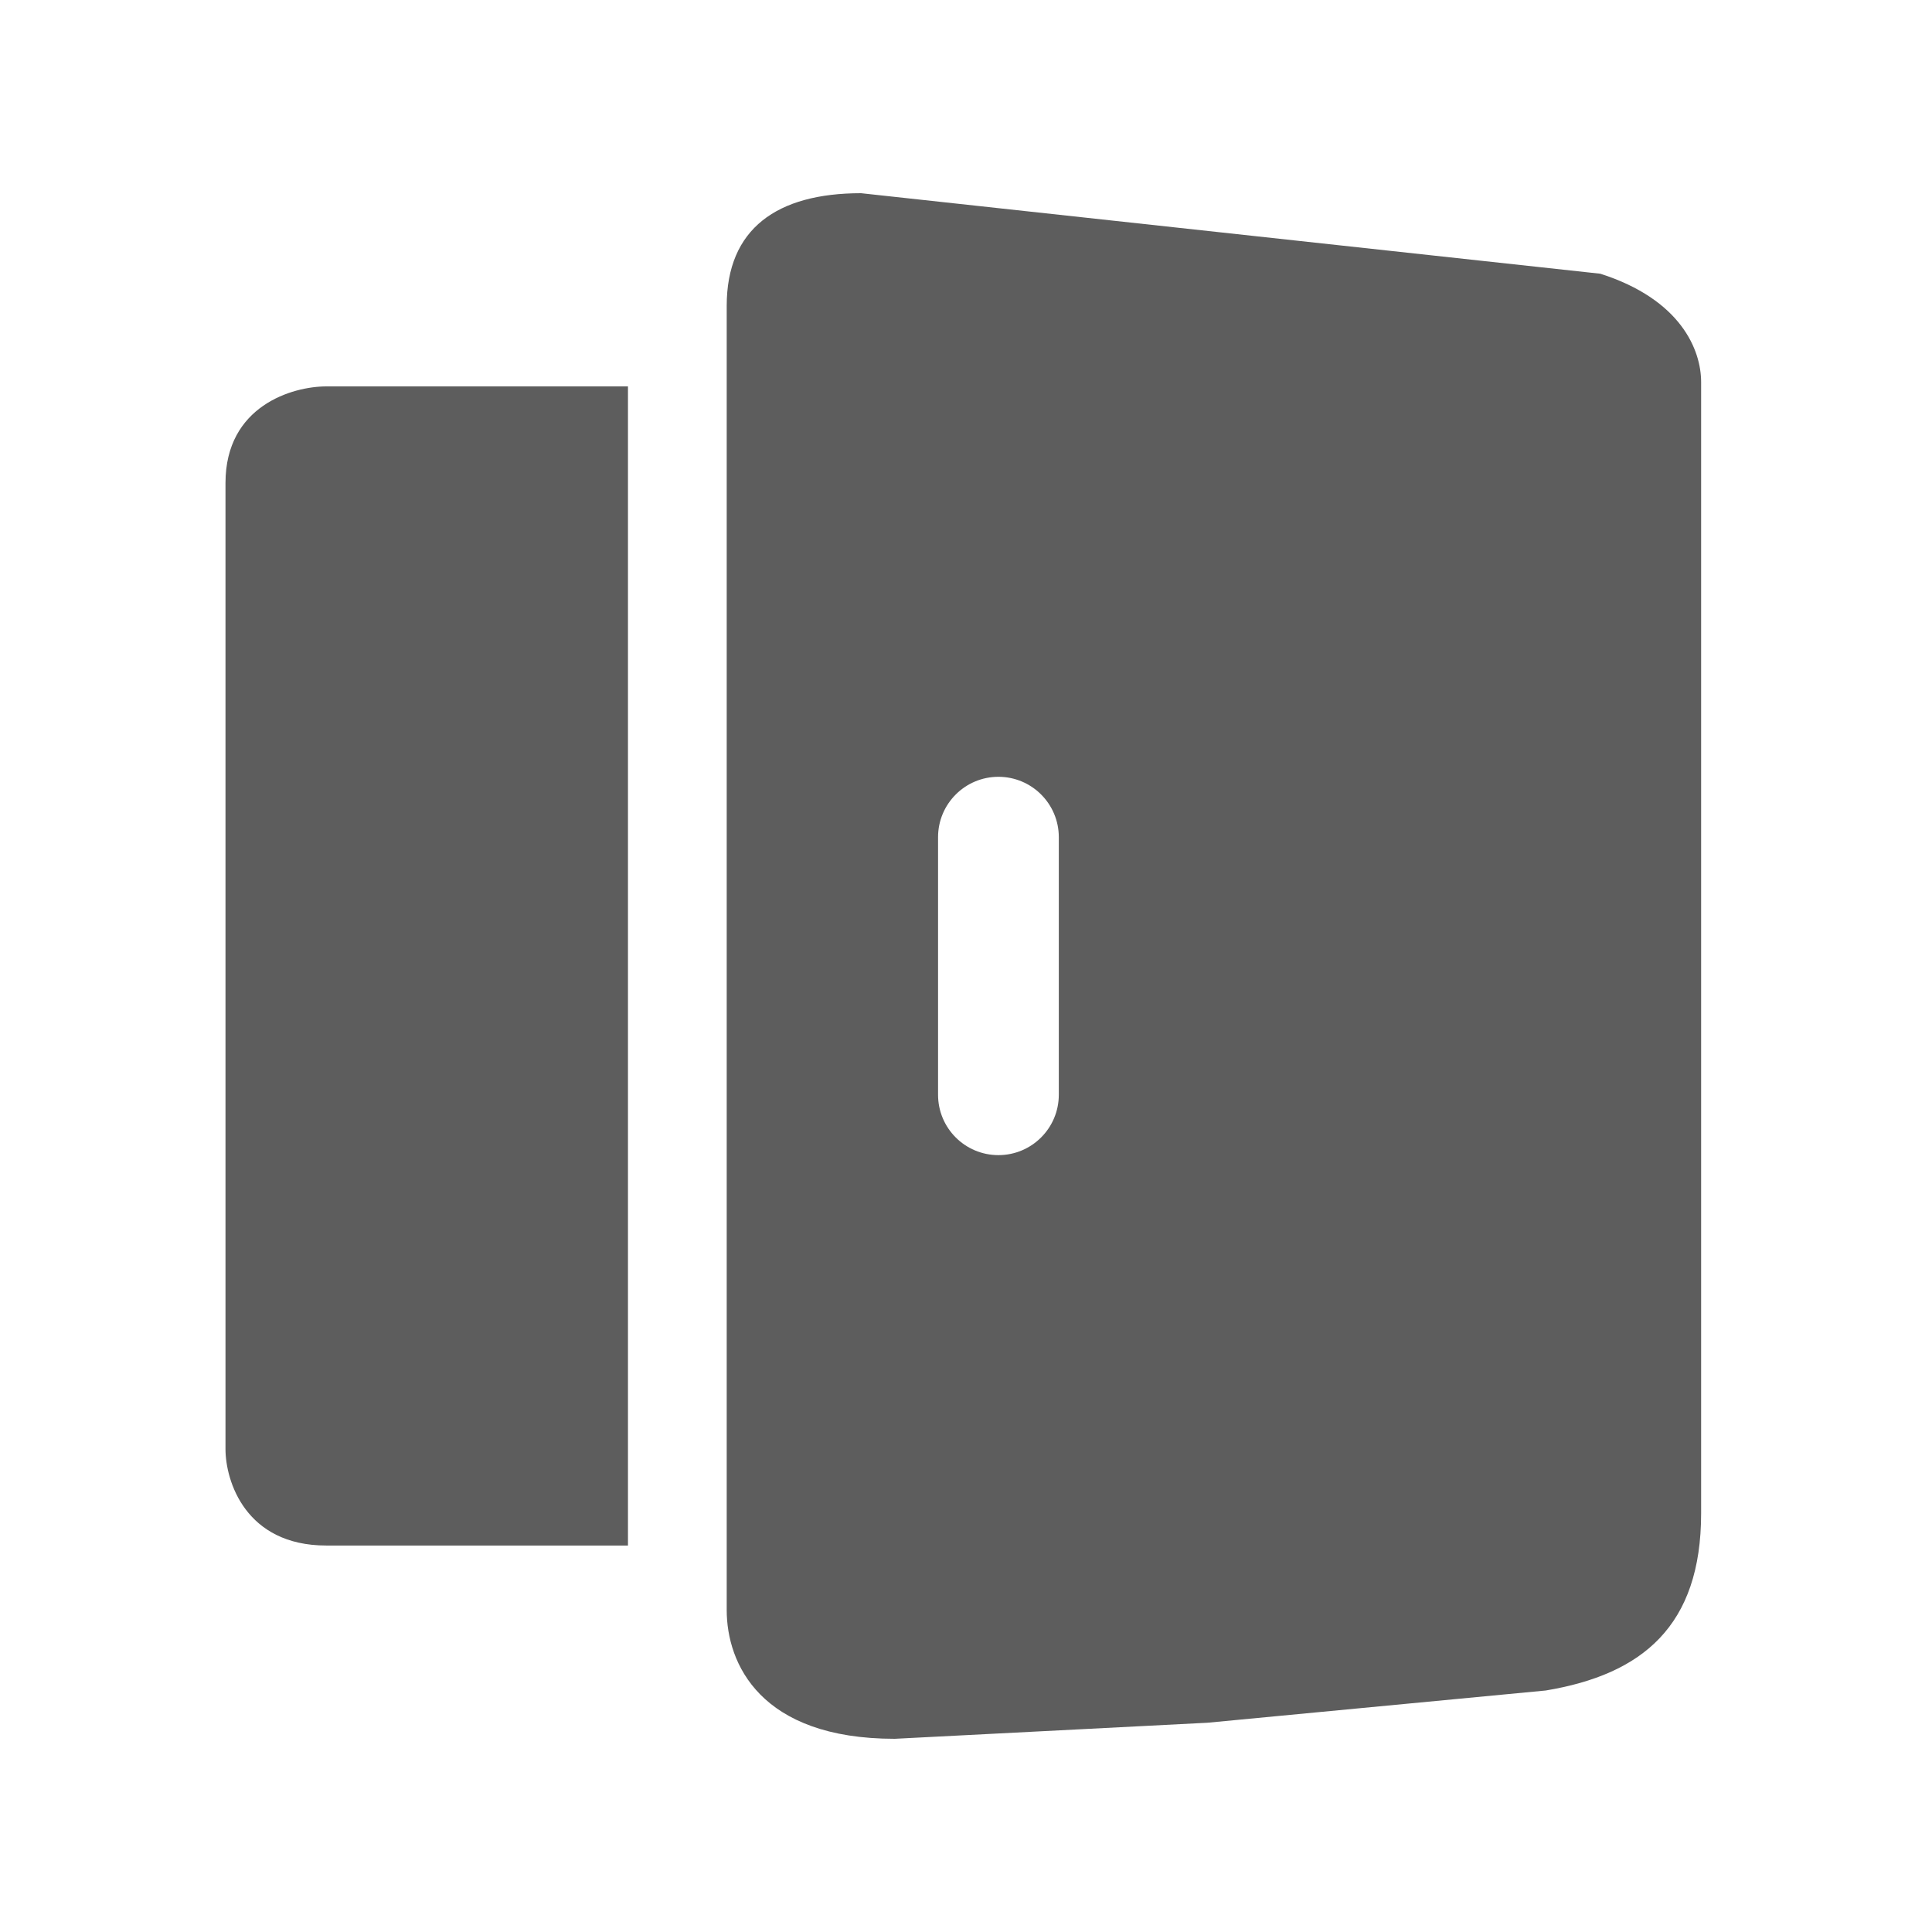 <svg width="28" height="28" viewBox="0 0 28 28" fill="none" xmlns="http://www.w3.org/2000/svg">
<path d="M23.193 3.967C24.361 4.34 24.654 5.071 24.654 5.538V21.933C24.654 23.566 23.802 24.267 22.402 24.5L17.502 24.967L12.967 25.2C11.019 25.2 10.532 24.111 10.532 23.333V4.433C10.532 3.313 11.262 2.8 12.479 2.8L23.193 3.967ZM9.101 22.399H4.729C3.56 22.399 3.268 21.467 3.268 21V7C3.268 5.88 4.242 5.6 4.729 5.6H9.101V22.399ZM14.47 11.258C13.987 11.258 13.595 11.65 13.595 12.133V15.866C13.595 16.349 13.986 16.741 14.47 16.741C14.953 16.741 15.345 16.349 15.345 15.866V12.133C15.345 11.65 14.953 11.258 14.47 11.258Z" fill="#5D5D5D"/>
</svg>
